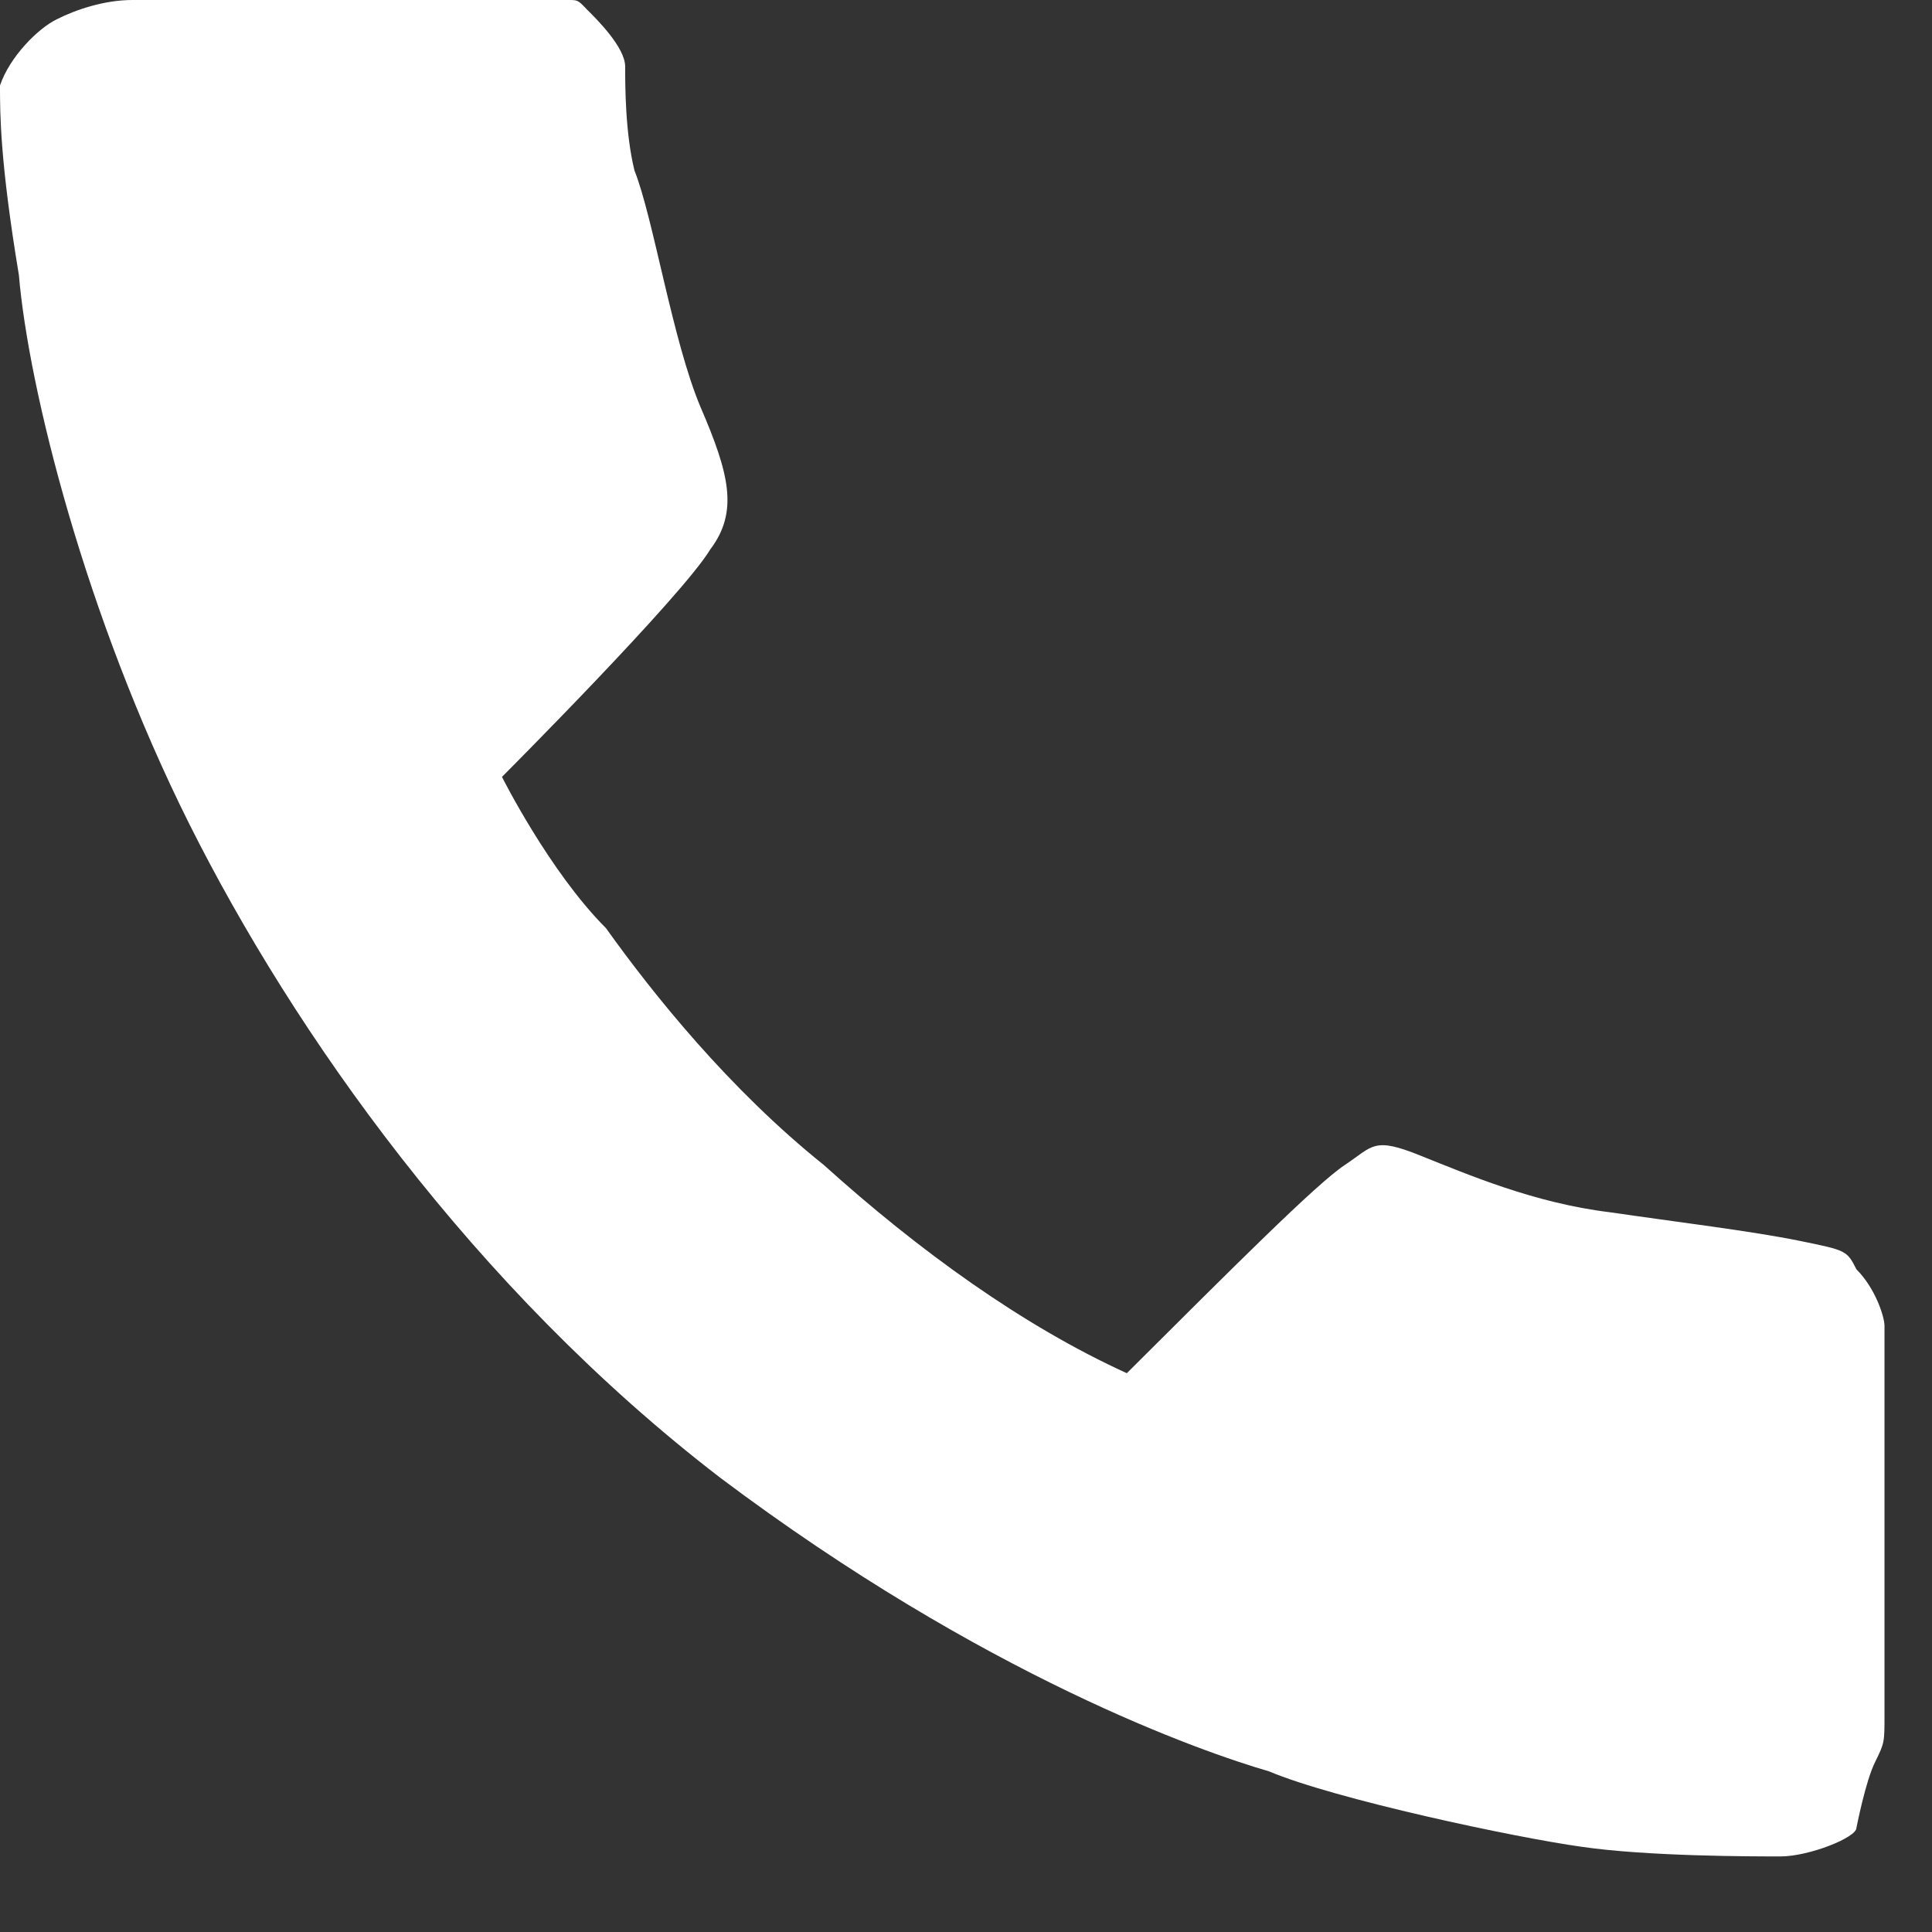 <svg fill="none" height="17" viewBox="0 0 17 17" width="17" xmlns="http://www.w3.org/2000/svg">
    <rect x="0" y="0" width="17" height="17" fill="#333333" stroke="none"/>
    <path
        d="M5 0C5.085 0 5.085 1.86265e-08 5.166 0.085C5.251 0.169 5.501 0.417 5.501 0.586C5.501 0.752 5.501 1.169 5.583 1.501C5.749 1.917 5.918 3.001 6.165 3.584C6.416 4.167 6.501 4.502 6.25 4.834C5.999 5.251 4.417 6.836 4.417 6.836C4.417 6.836 4.834 7.669 5.332 8.167C5.749 8.75 6.416 9.583 7.249 10.251C8.083 11.003 9.001 11.667 9.915 12.083C10.833 11.169 11.582 10.417 11.833 10.251C12.083 10.085 12.083 10 12.5 10.169C12.917 10.335 13.499 10.586 14.167 10.667C14.749 10.752 15.417 10.833 15.833 10.918C16.25 11.003 16.25 11.003 16.335 11.169C16.501 11.335 16.582 11.585 16.582 11.667C16.582 11.751 16.582 12.002 16.582 12.835C16.582 13.669 16.582 14.834 16.582 15.085C16.582 15.335 16.582 15.335 16.501 15.501C16.416 15.667 16.335 16.084 16.335 16.084C16.335 16.169 15.918 16.335 15.667 16.335C15.417 16.335 14.499 16.335 13.916 16.25C13.333 16.169 11.751 15.833 11.165 15.586C10.583 15.417 8.665 14.753 6.335 13.001C4.167 11.335 2.585 9.085 1.667 7.253C0.749 5.417 0.251 3.418 0.166 2.419C-1.24176e-08 1.419 0 1.003 0 0.752C0.085 0.501 0.332 0.251 0.501 0.169C0.667 0.085 0.918 0 1.165 0C1.416 0 2.083 0 3.001 0C3.916 0 5 0 5 0Z"
        fill="white" />
</svg>
